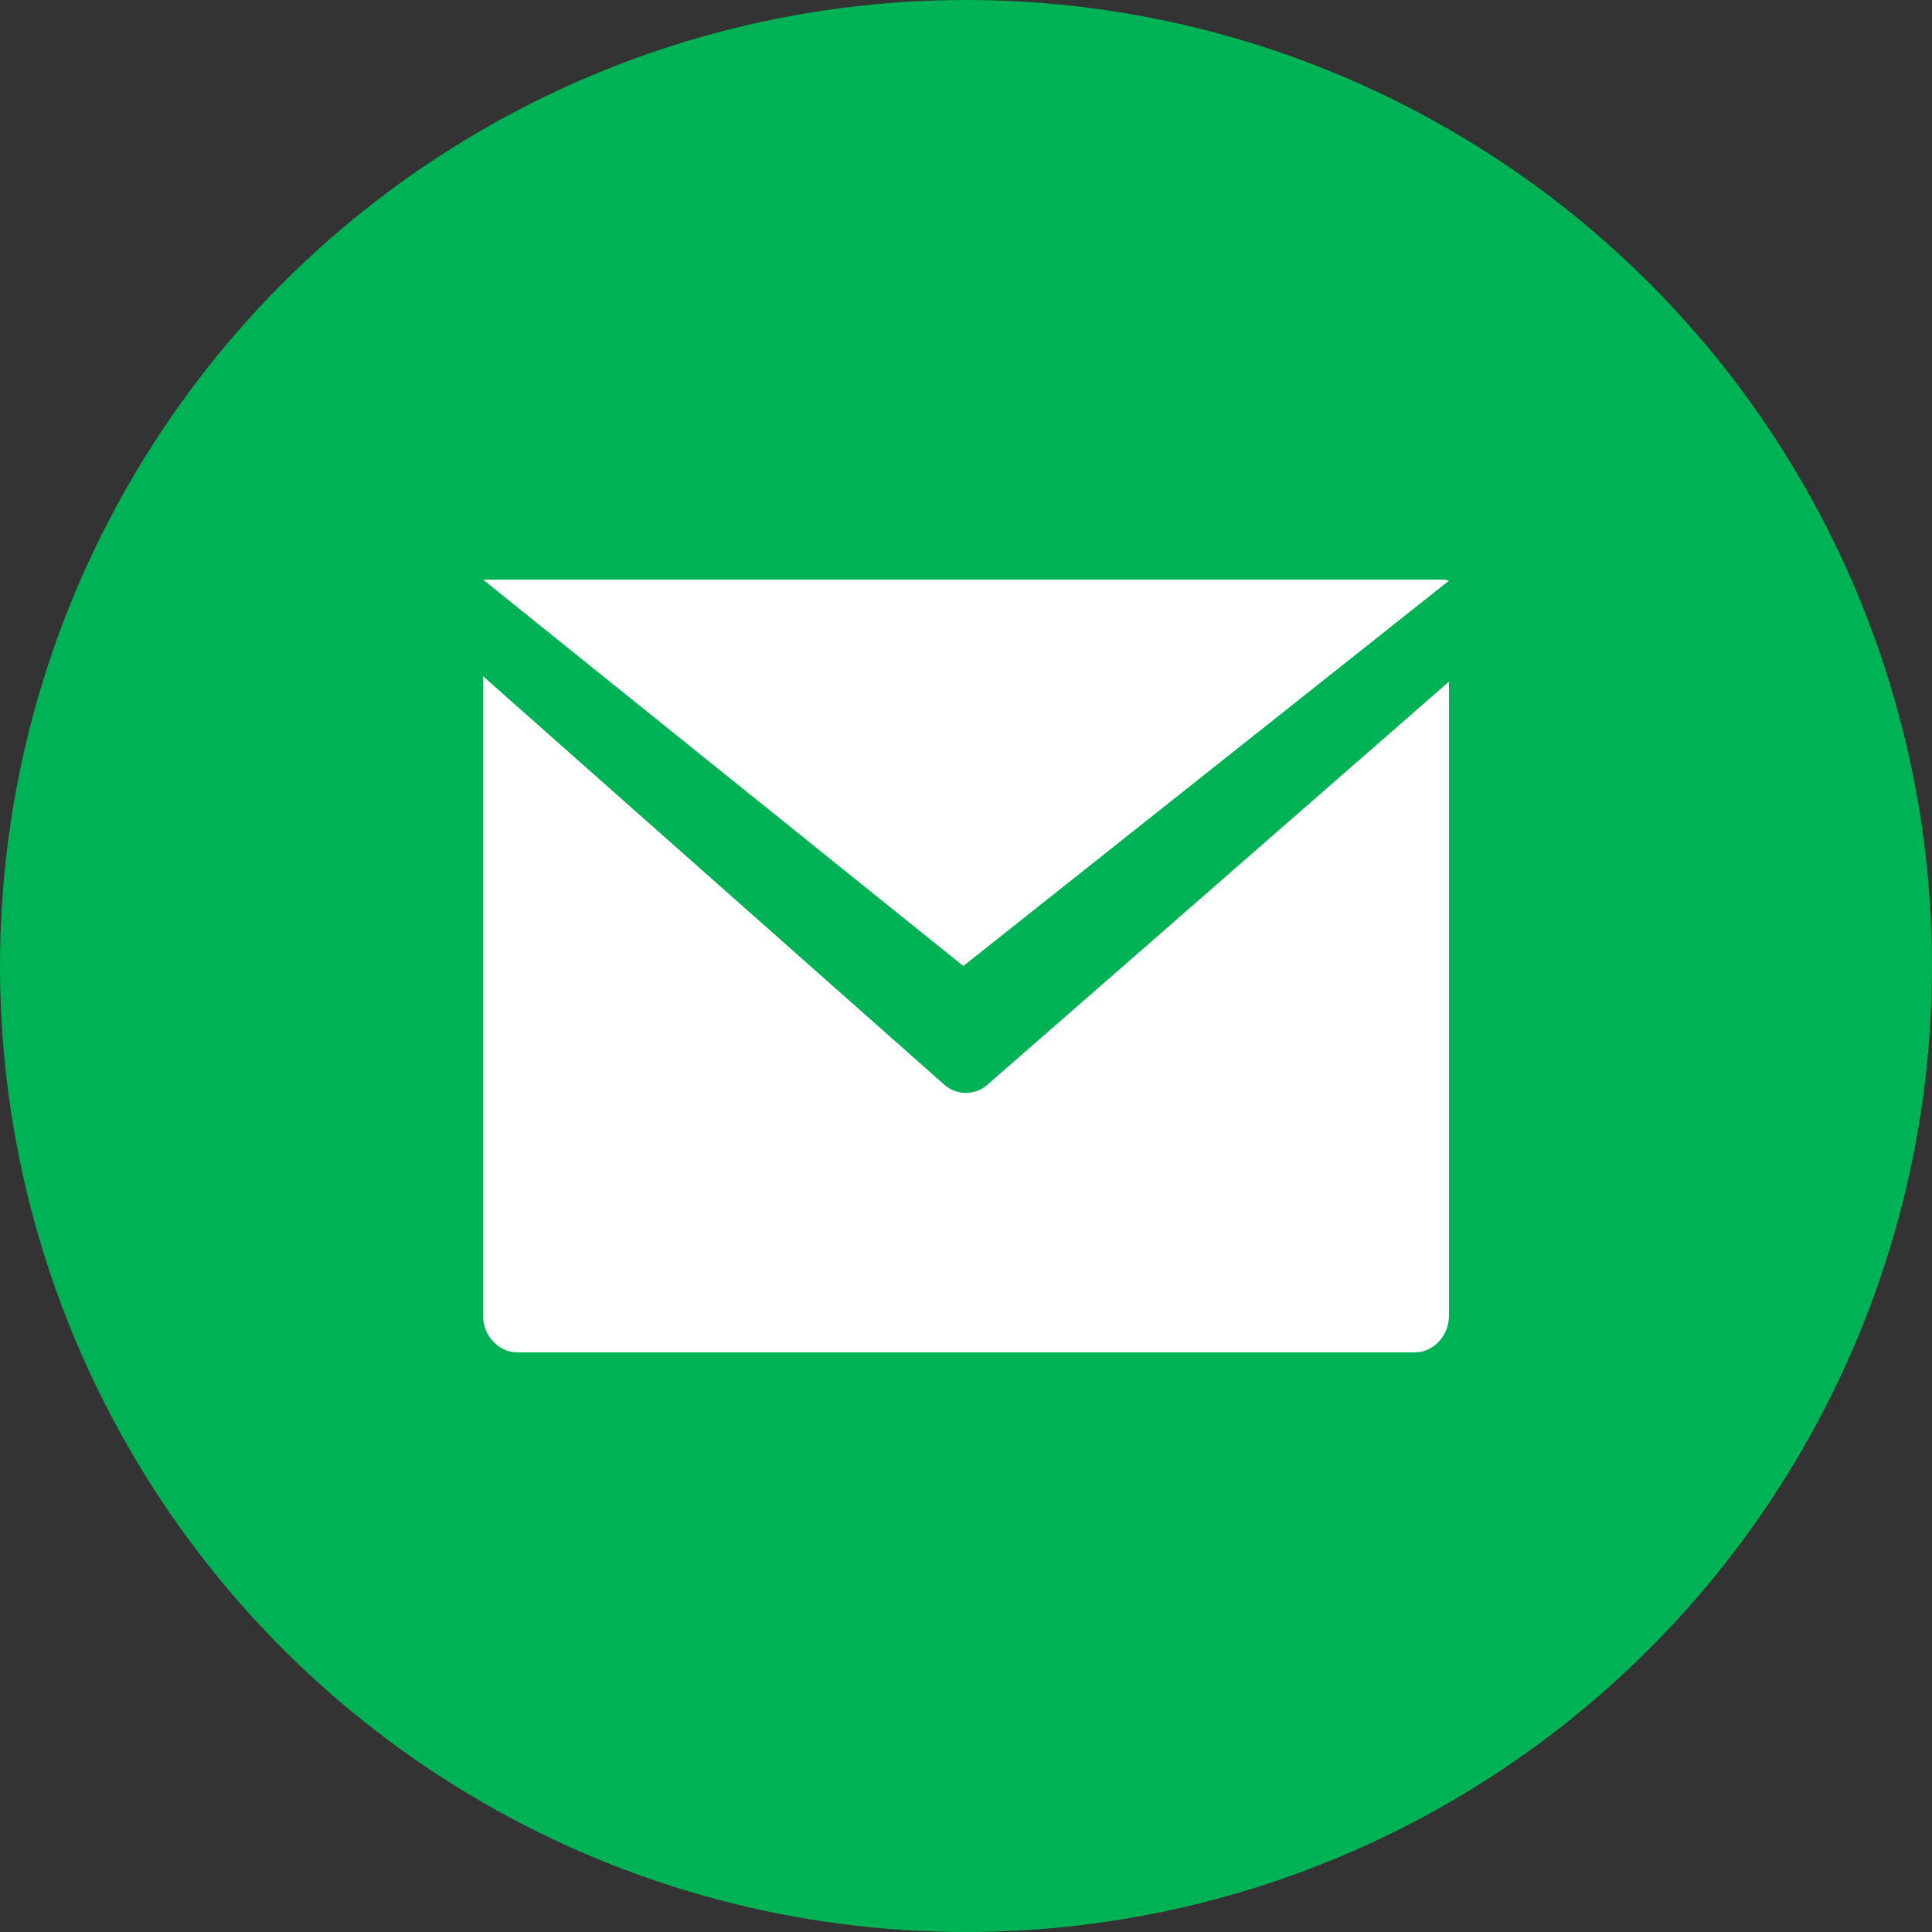<svg xmlns="http://www.w3.org/2000/svg" width="20" height="20" viewBox="0 0 20 20">
    <rect x="0" y="0" width="20" height="20" fill="#333333" stroke="none"/>
    <g fill="none" fill-rule="evenodd">
        <g>
            <g transform="translate(-158 -640) translate(158 640)">
                <circle cx="10" cy="10" r="10" fill="#00B256"/>
                <g fill="#FFF" fill-rule="nonzero">
                    <g>
                        <path d="M9.944 0H0l4.972 4L10 .011C9.982.006 9.963.002 9.944 0z" transform="translate(5 6)"/>
                        <path d="M5.225 5.227c-.131.116-.32.116-.452 0L0 1v6.616C0 7.828.16 8 .357 8h9.286C9.84 8 10 7.828 10 7.616v-6.56l-4.775 4.17z" transform="translate(5 6)"/>
                    </g>
                </g>
            </g>
        </g>
    </g>
</svg>
